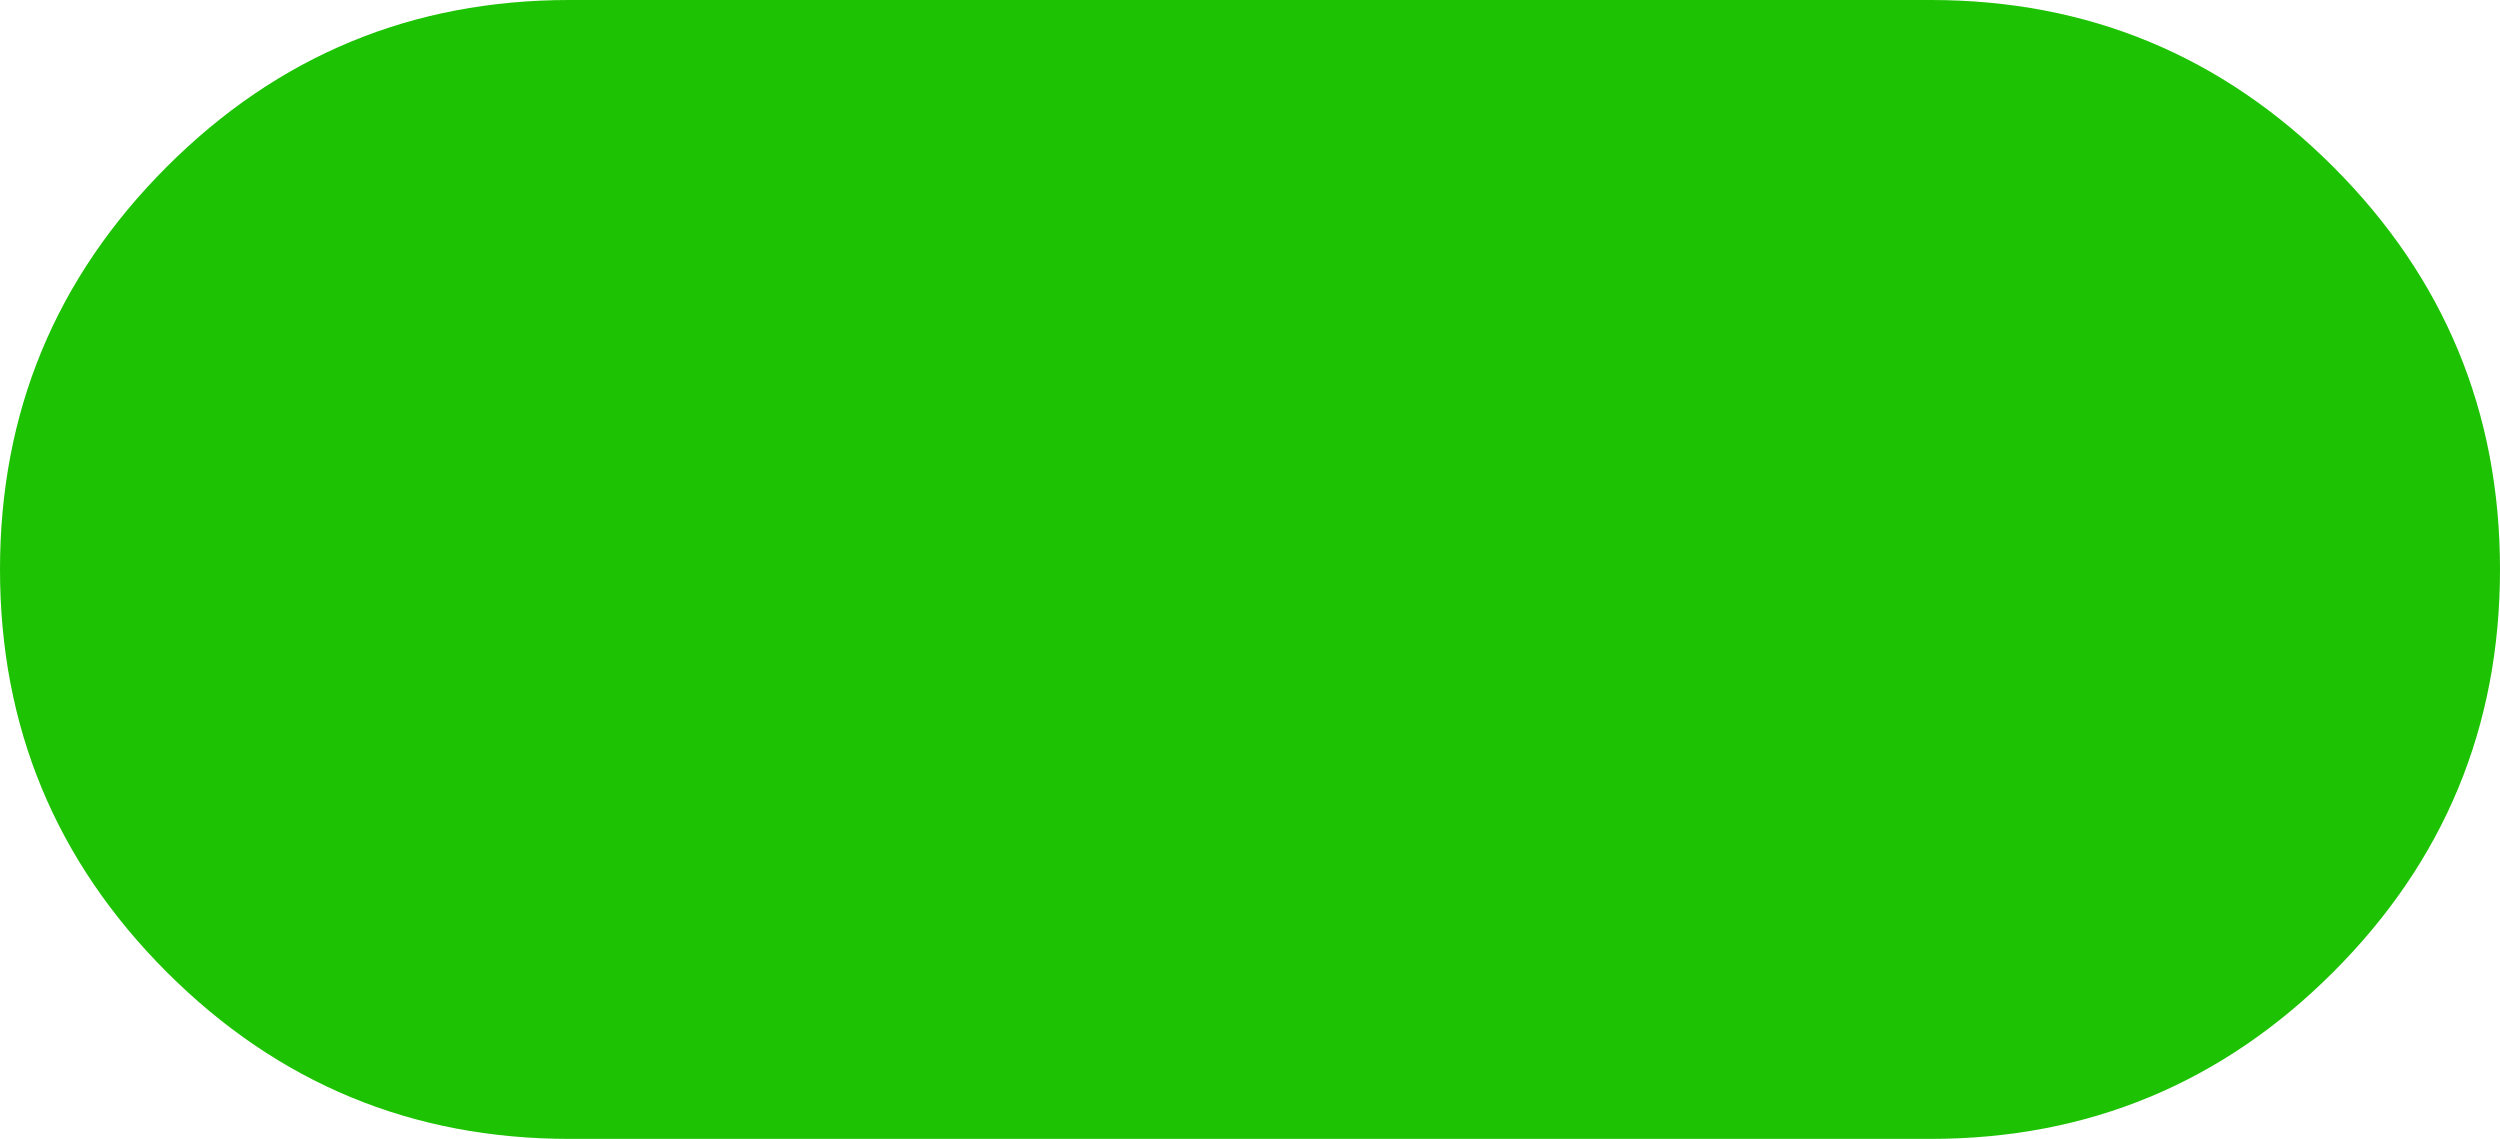 <?xml version="1.0" encoding="UTF-8" standalone="no"?><svg width='90' height='41' viewBox='0 0 90 41' fill='none' xmlns='http://www.w3.org/2000/svg'>
<path fill-rule='evenodd' clip-rule='evenodd' d='M0 20.5C0 14.839 2.001 10.007 6.004 6.004C10.007 2.001 14.839 0 20.5 0H69.5C75.161 0 79.993 2.001 83.996 6.004C87.999 10.007 90 14.839 90 20.5C90 26.161 87.999 30.993 83.996 34.996C79.993 38.999 75.161 41 69.5 41H20.5C14.839 41 10.007 38.999 6.004 34.996C2.001 30.993 0 26.161 0 20.5V20.5Z' fill='#1DC202'/>
</svg>
